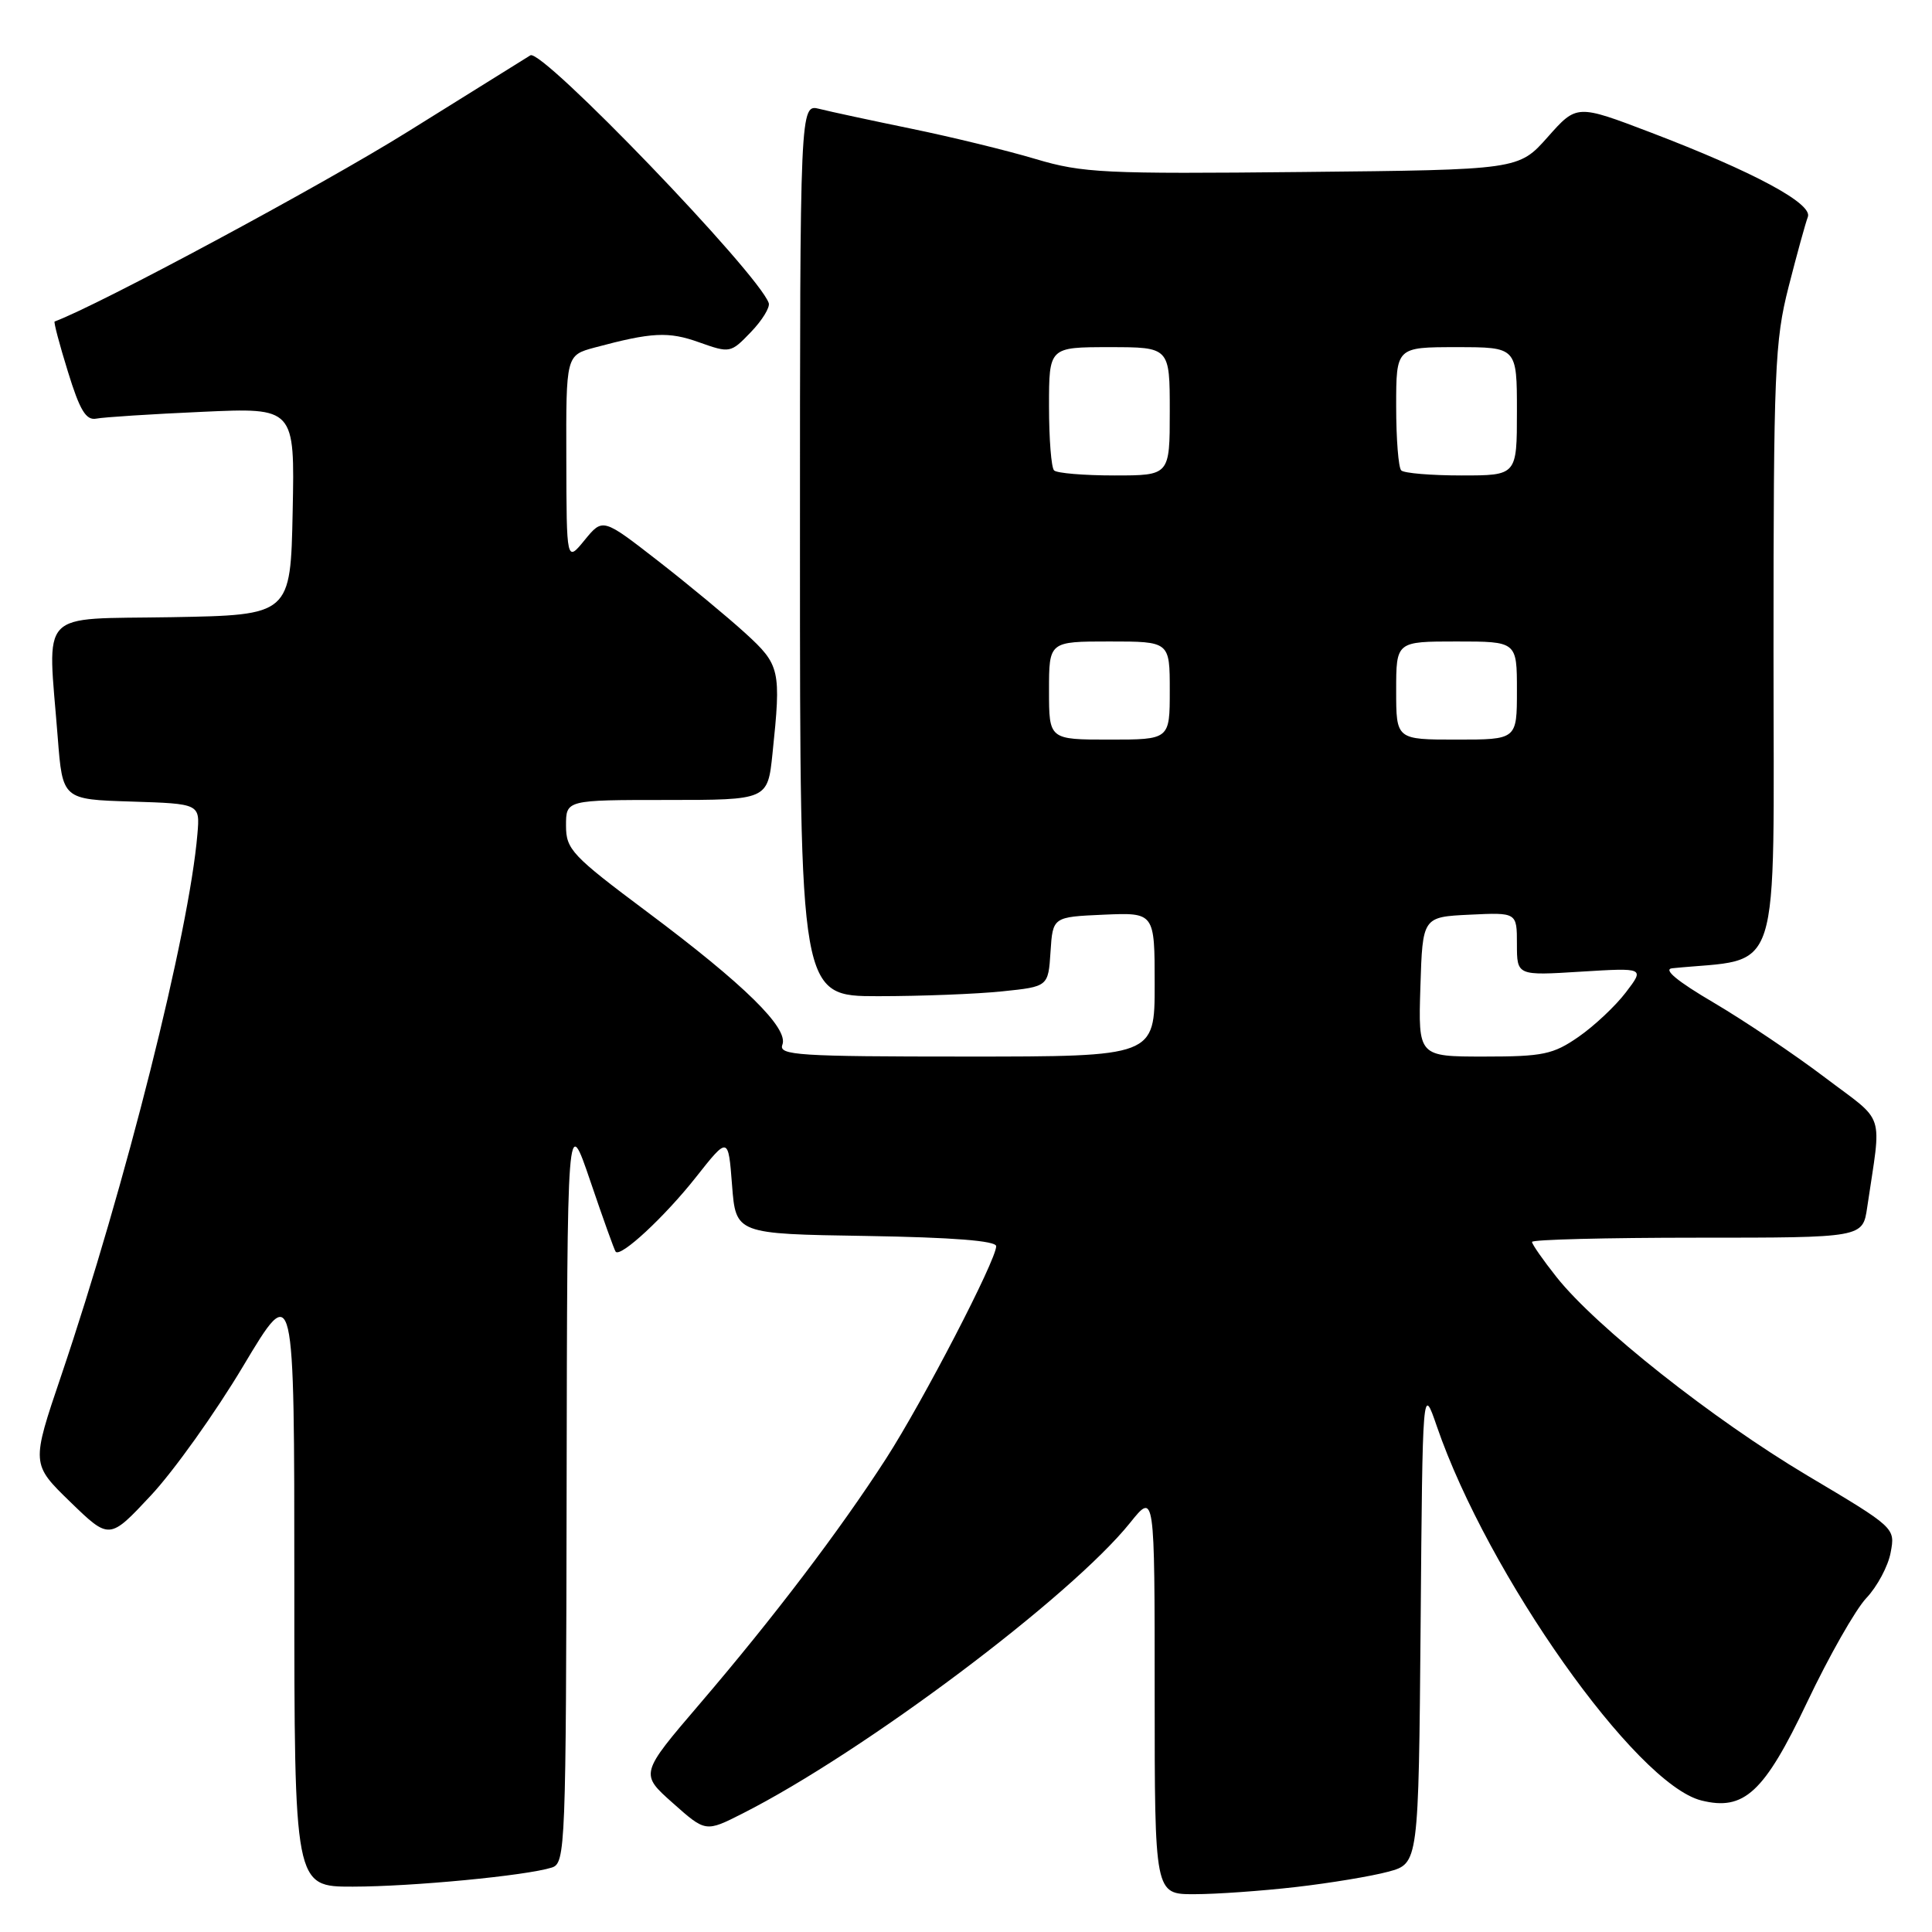 <?xml version="1.0" encoding="UTF-8" standalone="no"?>
<!DOCTYPE svg PUBLIC "-//W3C//DTD SVG 1.1//EN" "http://www.w3.org/Graphics/SVG/1.1/DTD/svg11.dtd" >
<svg xmlns="http://www.w3.org/2000/svg" xmlns:xlink="http://www.w3.org/1999/xlink" version="1.1" viewBox="0 0 256 256">
 <g >
 <path fill="currentColor"
d=" M 171.72 250.04 C 176.24 249.52 181.74 248.61 183.95 248.01 C 187.97 246.93 187.97 246.93 188.24 215.22 C 188.50 183.50 188.50 183.50 190.39 189.00 C 197.15 208.66 216.75 236.39 225.43 238.57 C 231.10 239.99 233.76 237.53 239.43 225.60 C 242.33 219.49 245.87 213.26 247.30 211.75 C 248.74 210.23 250.19 207.52 250.52 205.72 C 251.14 202.45 251.13 202.44 239.49 195.52 C 226.93 188.04 211.48 175.82 206.25 169.22 C 204.46 166.96 203.00 164.87 203.00 164.56 C 203.00 164.25 212.86 164.00 224.91 164.00 C 246.82 164.00 246.82 164.00 247.41 160.00 C 249.33 146.98 249.96 148.94 241.81 142.77 C 237.79 139.72 231.16 135.27 227.08 132.86 C 222.24 130.02 220.32 128.43 221.58 128.30 C 236.30 126.81 235.00 130.88 235.00 86.34 C 235.00 49.10 235.16 45.20 237.00 38.00 C 238.10 33.68 239.25 29.52 239.55 28.74 C 240.22 26.98 232.34 22.75 218.72 17.55 C 208.93 13.82 208.93 13.82 205.08 18.16 C 201.23 22.50 201.23 22.50 172.62 22.79 C 146.30 23.06 143.47 22.93 137.22 21.07 C 133.48 19.95 126.09 18.15 120.79 17.06 C 115.49 15.97 110.00 14.79 108.58 14.43 C 106.00 13.78 106.00 13.78 106.00 72.89 C 106.00 132.00 106.00 132.00 116.35 132.00 C 122.05 132.00 129.45 131.71 132.80 131.36 C 138.90 130.73 138.90 130.73 139.20 126.11 C 139.50 121.50 139.50 121.50 146.25 121.20 C 153.00 120.91 153.00 120.91 153.00 130.45 C 153.00 140.00 153.00 140.00 128.03 140.00 C 105.75 140.00 103.13 139.83 103.67 138.43 C 104.51 136.23 98.65 130.47 85.75 120.83 C 75.77 113.37 75.00 112.55 75.00 109.40 C 75.00 106.00 75.00 106.00 88.36 106.00 C 101.72 106.00 101.72 106.00 102.36 99.85 C 103.52 88.75 103.37 88.11 98.75 83.89 C 96.41 81.76 91.21 77.45 87.19 74.32 C 79.87 68.63 79.87 68.63 77.47 71.56 C 75.07 74.50 75.07 74.50 75.04 60.79 C 75.00 47.08 75.00 47.08 78.80 46.05 C 86.37 44.02 88.57 43.90 92.64 45.36 C 96.73 46.81 96.82 46.79 99.50 44.00 C 101.00 42.44 102.06 40.71 101.86 40.15 C 100.44 36.16 71.80 6.39 70.28 7.33 C 69.85 7.59 62.53 12.16 54.00 17.47 C 42.60 24.58 13.08 40.44 7.24 42.60 C 7.09 42.65 7.88 45.65 9.00 49.25 C 10.58 54.39 11.40 55.73 12.76 55.47 C 13.72 55.28 20.03 54.87 26.78 54.57 C 39.06 54.01 39.06 54.01 38.78 67.76 C 38.50 81.50 38.50 81.50 22.75 81.78 C 4.81 82.09 6.31 80.51 7.65 97.71 C 8.29 105.93 8.29 105.93 17.40 106.21 C 26.50 106.50 26.50 106.50 26.16 110.50 C 25.07 123.55 16.62 157.11 8.12 182.25 C 4.14 193.99 4.14 193.99 9.32 199.02 C 14.50 204.04 14.50 204.04 20.00 198.15 C 23.02 194.92 28.54 187.19 32.25 180.97 C 39.00 169.68 39.00 169.68 39.00 209.84 C 39.00 250.00 39.00 250.00 46.75 249.99 C 54.66 249.98 69.72 248.54 73.12 247.46 C 74.93 246.89 75.00 244.93 75.08 197.18 C 75.16 147.50 75.16 147.50 78.22 156.50 C 79.90 161.45 81.41 165.66 81.58 165.86 C 82.25 166.64 88.06 161.24 92.18 156.03 C 96.50 150.56 96.50 150.56 97.00 157.03 C 97.50 163.50 97.50 163.50 114.75 163.77 C 126.26 163.96 132.00 164.41 132.00 165.13 C 132.00 166.98 122.30 185.68 117.41 193.27 C 111.26 202.81 102.47 214.38 92.72 225.77 C 84.79 235.04 84.79 235.04 89.15 238.91 C 93.50 242.78 93.50 242.78 98.41 240.29 C 114.42 232.18 141.88 211.58 149.75 201.77 C 153.00 197.72 153.00 197.72 153.00 224.36 C 153.00 251.00 153.00 251.00 158.25 250.99 C 161.14 250.99 167.20 250.56 171.72 250.04 Z  M 188.21 130.75 C 188.50 121.50 188.50 121.50 194.75 121.20 C 201.00 120.90 201.00 120.90 201.00 125.09 C 201.00 129.28 201.00 129.28 209.46 128.75 C 217.93 128.23 217.93 128.23 215.43 131.50 C 214.06 133.30 211.24 135.95 209.16 137.39 C 205.80 139.72 204.45 140.00 196.66 140.00 C 187.92 140.00 187.92 140.00 188.21 130.75 Z  M 139.00 91.50 C 139.00 85.00 139.00 85.00 147.00 85.00 C 155.00 85.00 155.00 85.00 155.00 91.50 C 155.00 98.00 155.00 98.00 147.00 98.00 C 139.00 98.00 139.00 98.00 139.00 91.50 Z  M 185.00 91.50 C 185.00 85.00 185.00 85.00 193.00 85.00 C 201.00 85.00 201.00 85.00 201.00 91.50 C 201.00 98.00 201.00 98.00 193.00 98.00 C 185.00 98.00 185.00 98.00 185.00 91.50 Z  M 139.67 62.33 C 139.30 61.97 139.00 58.14 139.00 53.83 C 139.00 46.00 139.00 46.00 147.00 46.00 C 155.00 46.00 155.00 46.00 155.00 54.50 C 155.00 63.00 155.00 63.00 147.67 63.00 C 143.63 63.00 140.03 62.70 139.67 62.33 Z  M 185.67 62.33 C 185.30 61.97 185.00 58.14 185.00 53.83 C 185.00 46.00 185.00 46.00 193.00 46.00 C 201.00 46.00 201.00 46.00 201.00 54.50 C 201.00 63.00 201.00 63.00 193.67 63.00 C 189.63 63.00 186.03 62.70 185.67 62.33 Z "/>
</g>
</svg>